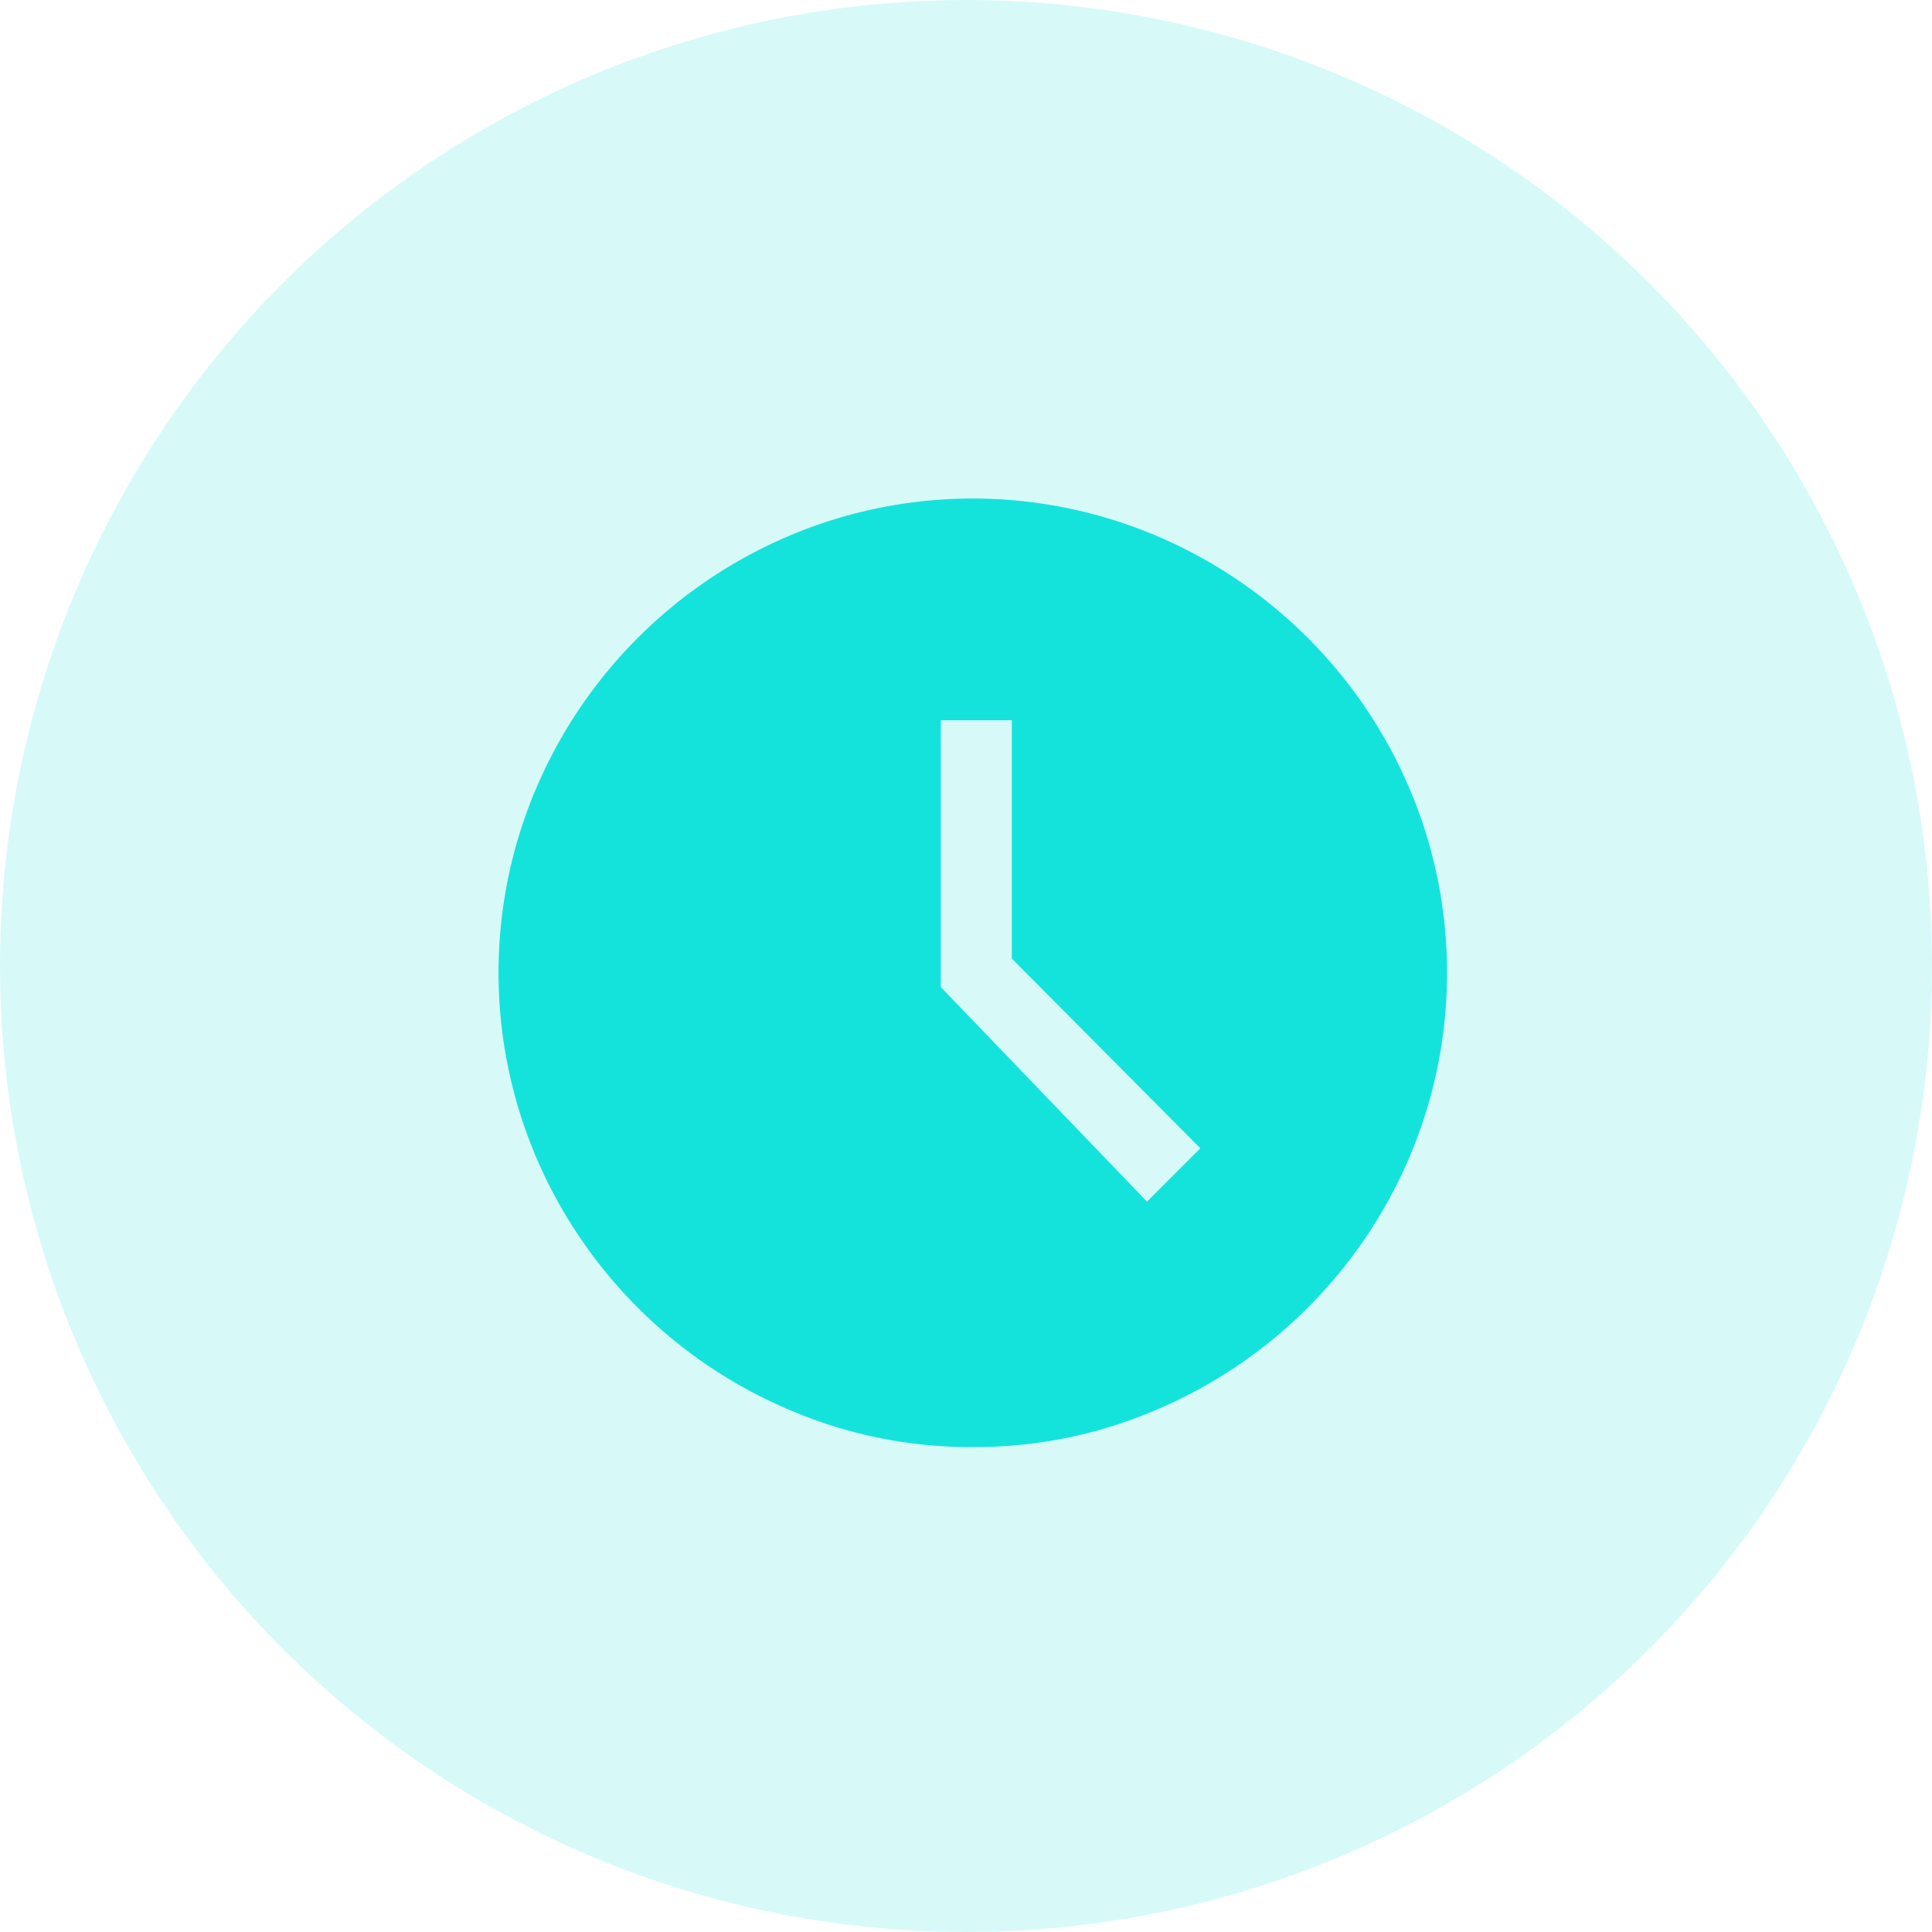 <svg xmlns="http://www.w3.org/2000/svg" width="85.4" height="85.4" viewBox="0 0 85.4 85.4">
  <g id="Group_16" data-name="Group 16" transform="translate(-1377 304)">
    <g id="Group_11" data-name="Group 11">
      <circle id="Ellipse_6" data-name="Ellipse 6" cx="42.7" cy="42.7" r="42.7" transform="translate(1377 -304)" fill="#14e3dc" opacity="0.17"/>
      <path id="Path_20" data-name="Path 20" d="M18.4,18.4H68.6V68.6H18.4Z" transform="translate(1376.2 -304.8)" fill="none"/>
      <path id="schedule_FILL1_wght400_GRAD0_opsz48" d="M24.964,45.928a20.284,20.284,0,0,1-8.123-1.651A21.121,21.121,0,0,1,5.651,33.087a20.812,20.812,0,0,1,0-16.247A21.121,21.121,0,0,1,16.84,5.651a20.812,20.812,0,0,1,16.247,0A21.121,21.121,0,0,1,44.277,16.84a20.812,20.812,0,0,1,0,16.247A21.121,21.121,0,0,1,33.087,44.277,20.284,20.284,0,0,1,24.964,45.928Zm7.7-10.849,2.358-2.358-8.333-8.386V13.8H23.549V25.593Z" transform="translate(1395.036 -285.964)" fill="#14e3dc"/>
    </g>
  </g>
</svg>
